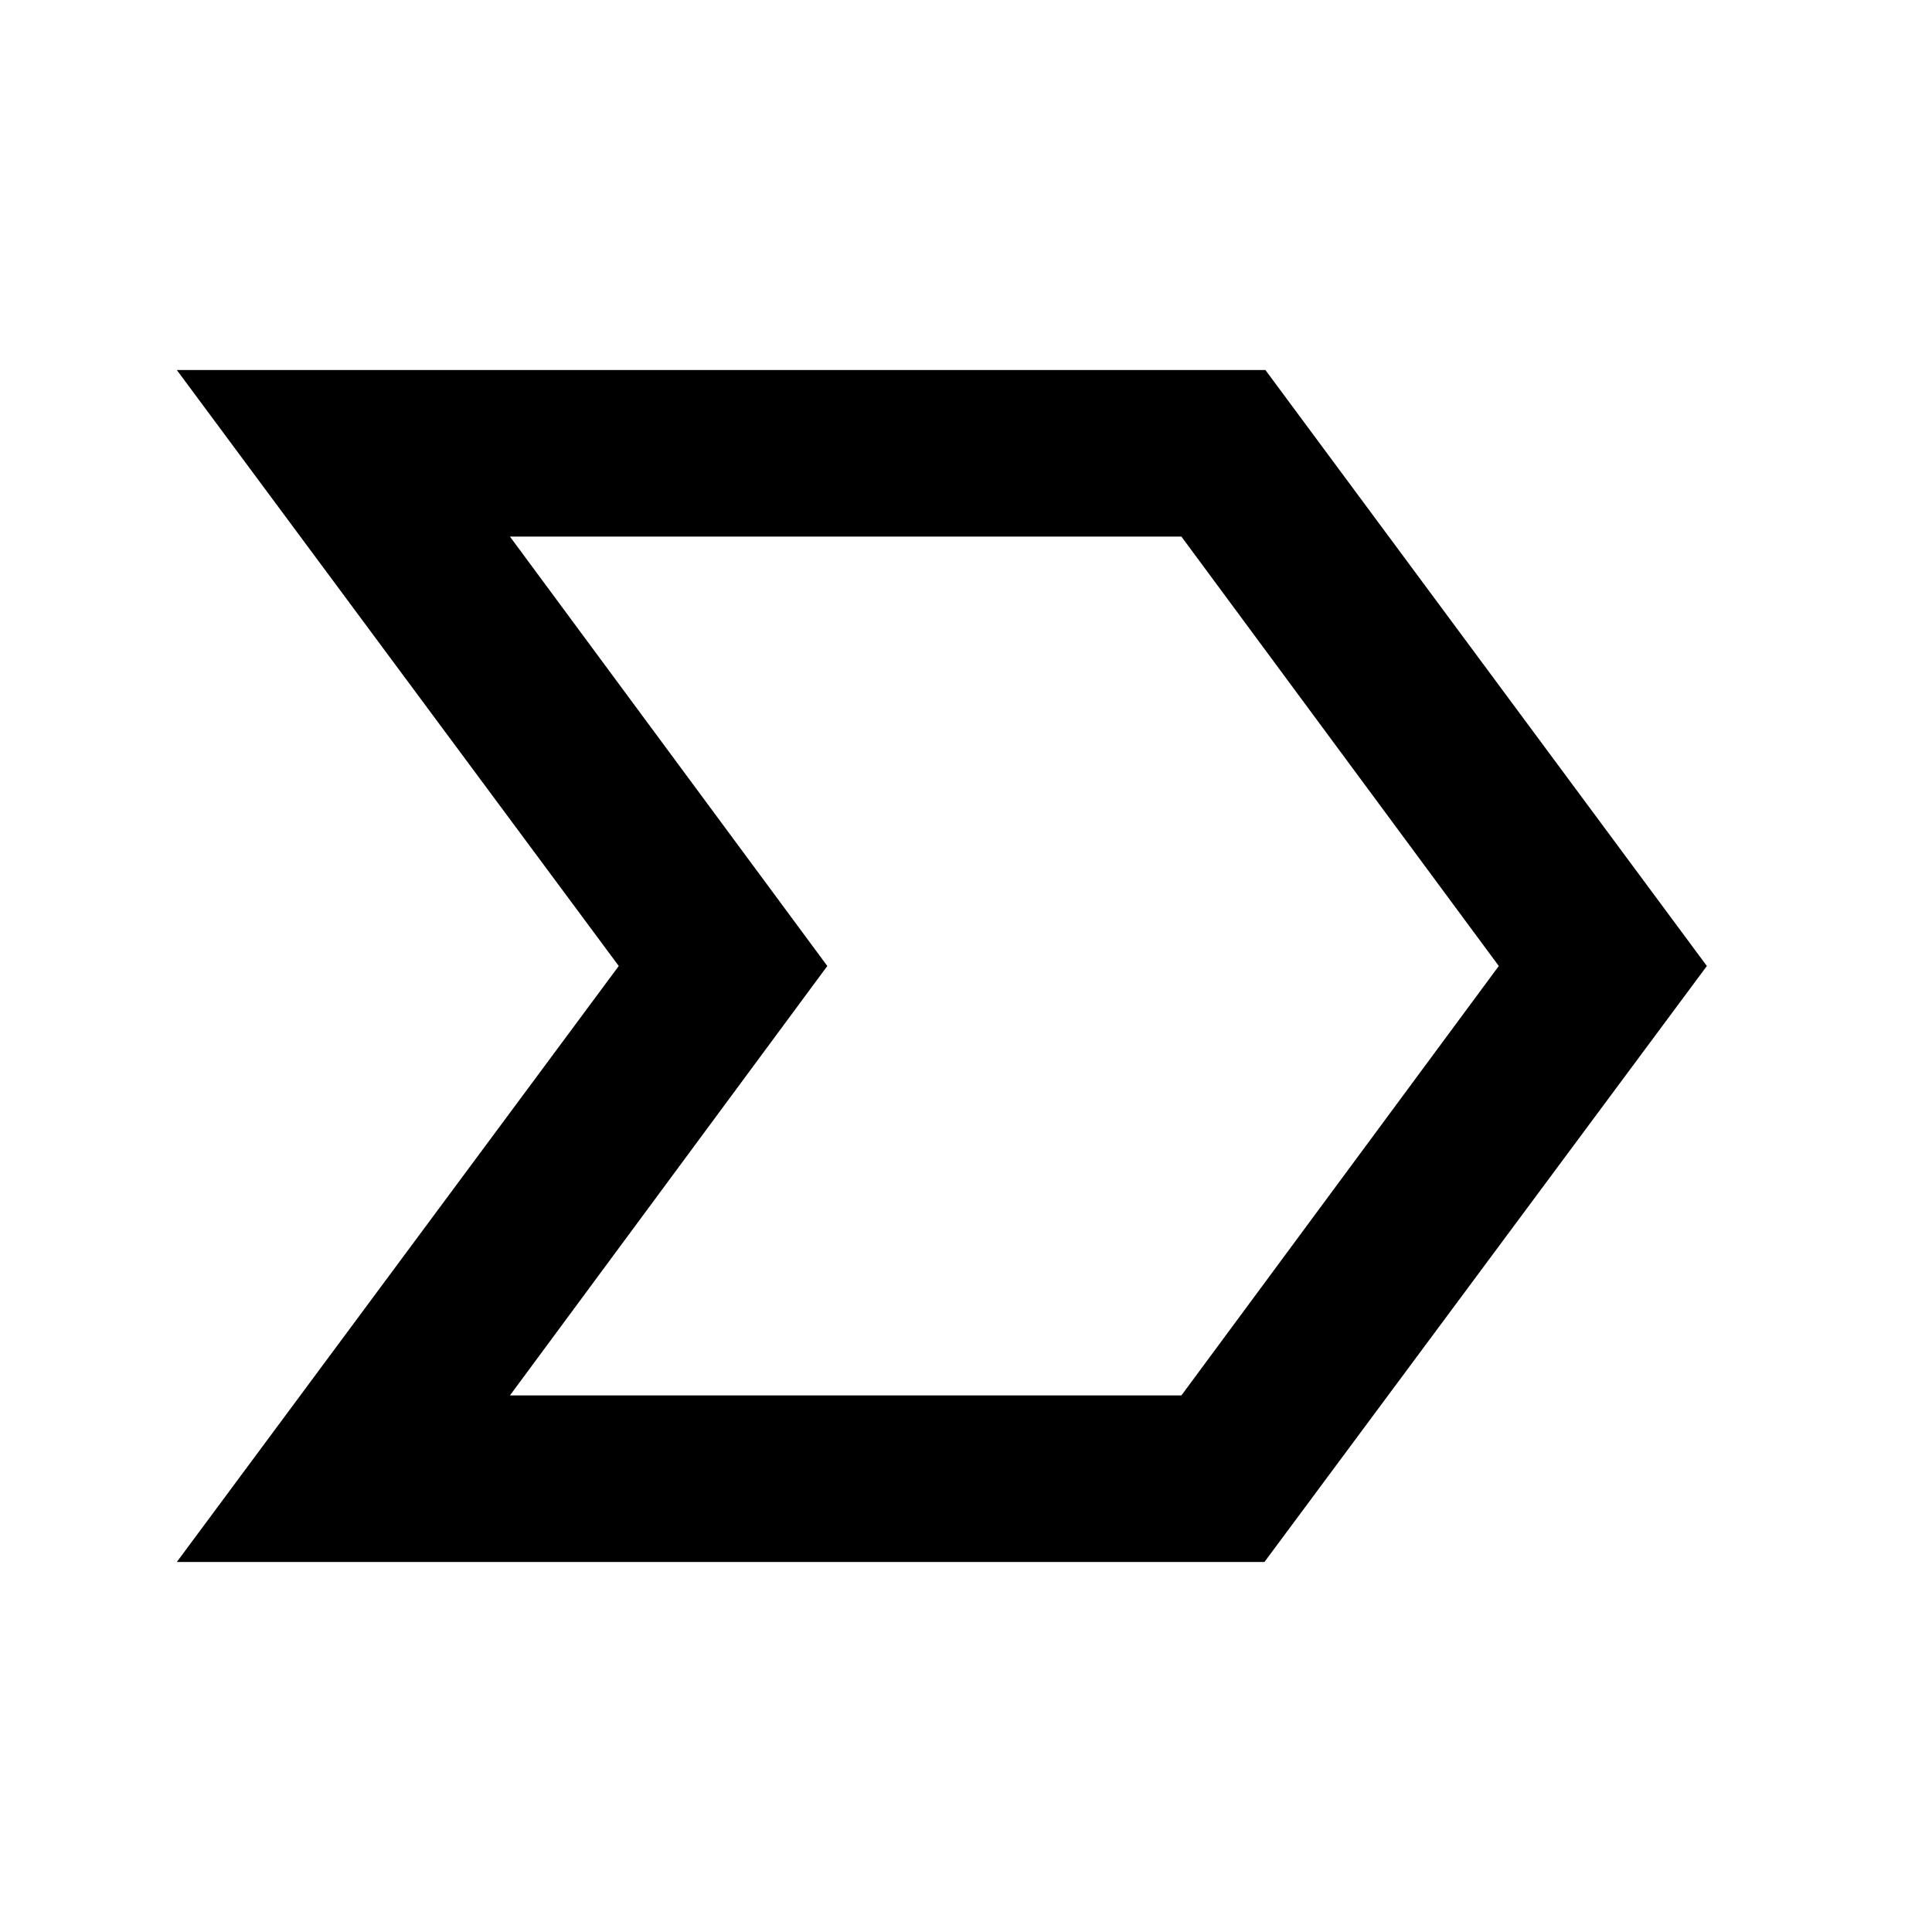 <svg xmlns="http://www.w3.org/2000/svg" height="20" viewBox="0 -960 960 960" width="20"><path d="M87.87-183.87 307.46-480 87.87-776.13h540.91L848.13-480 628.3-183.87H87.87Zm165.52-82.76h333.65L744.74-480l-157.7-213.37H253.39L411.09-480l-157.7 213.37ZM499.07-480Z"/></svg>